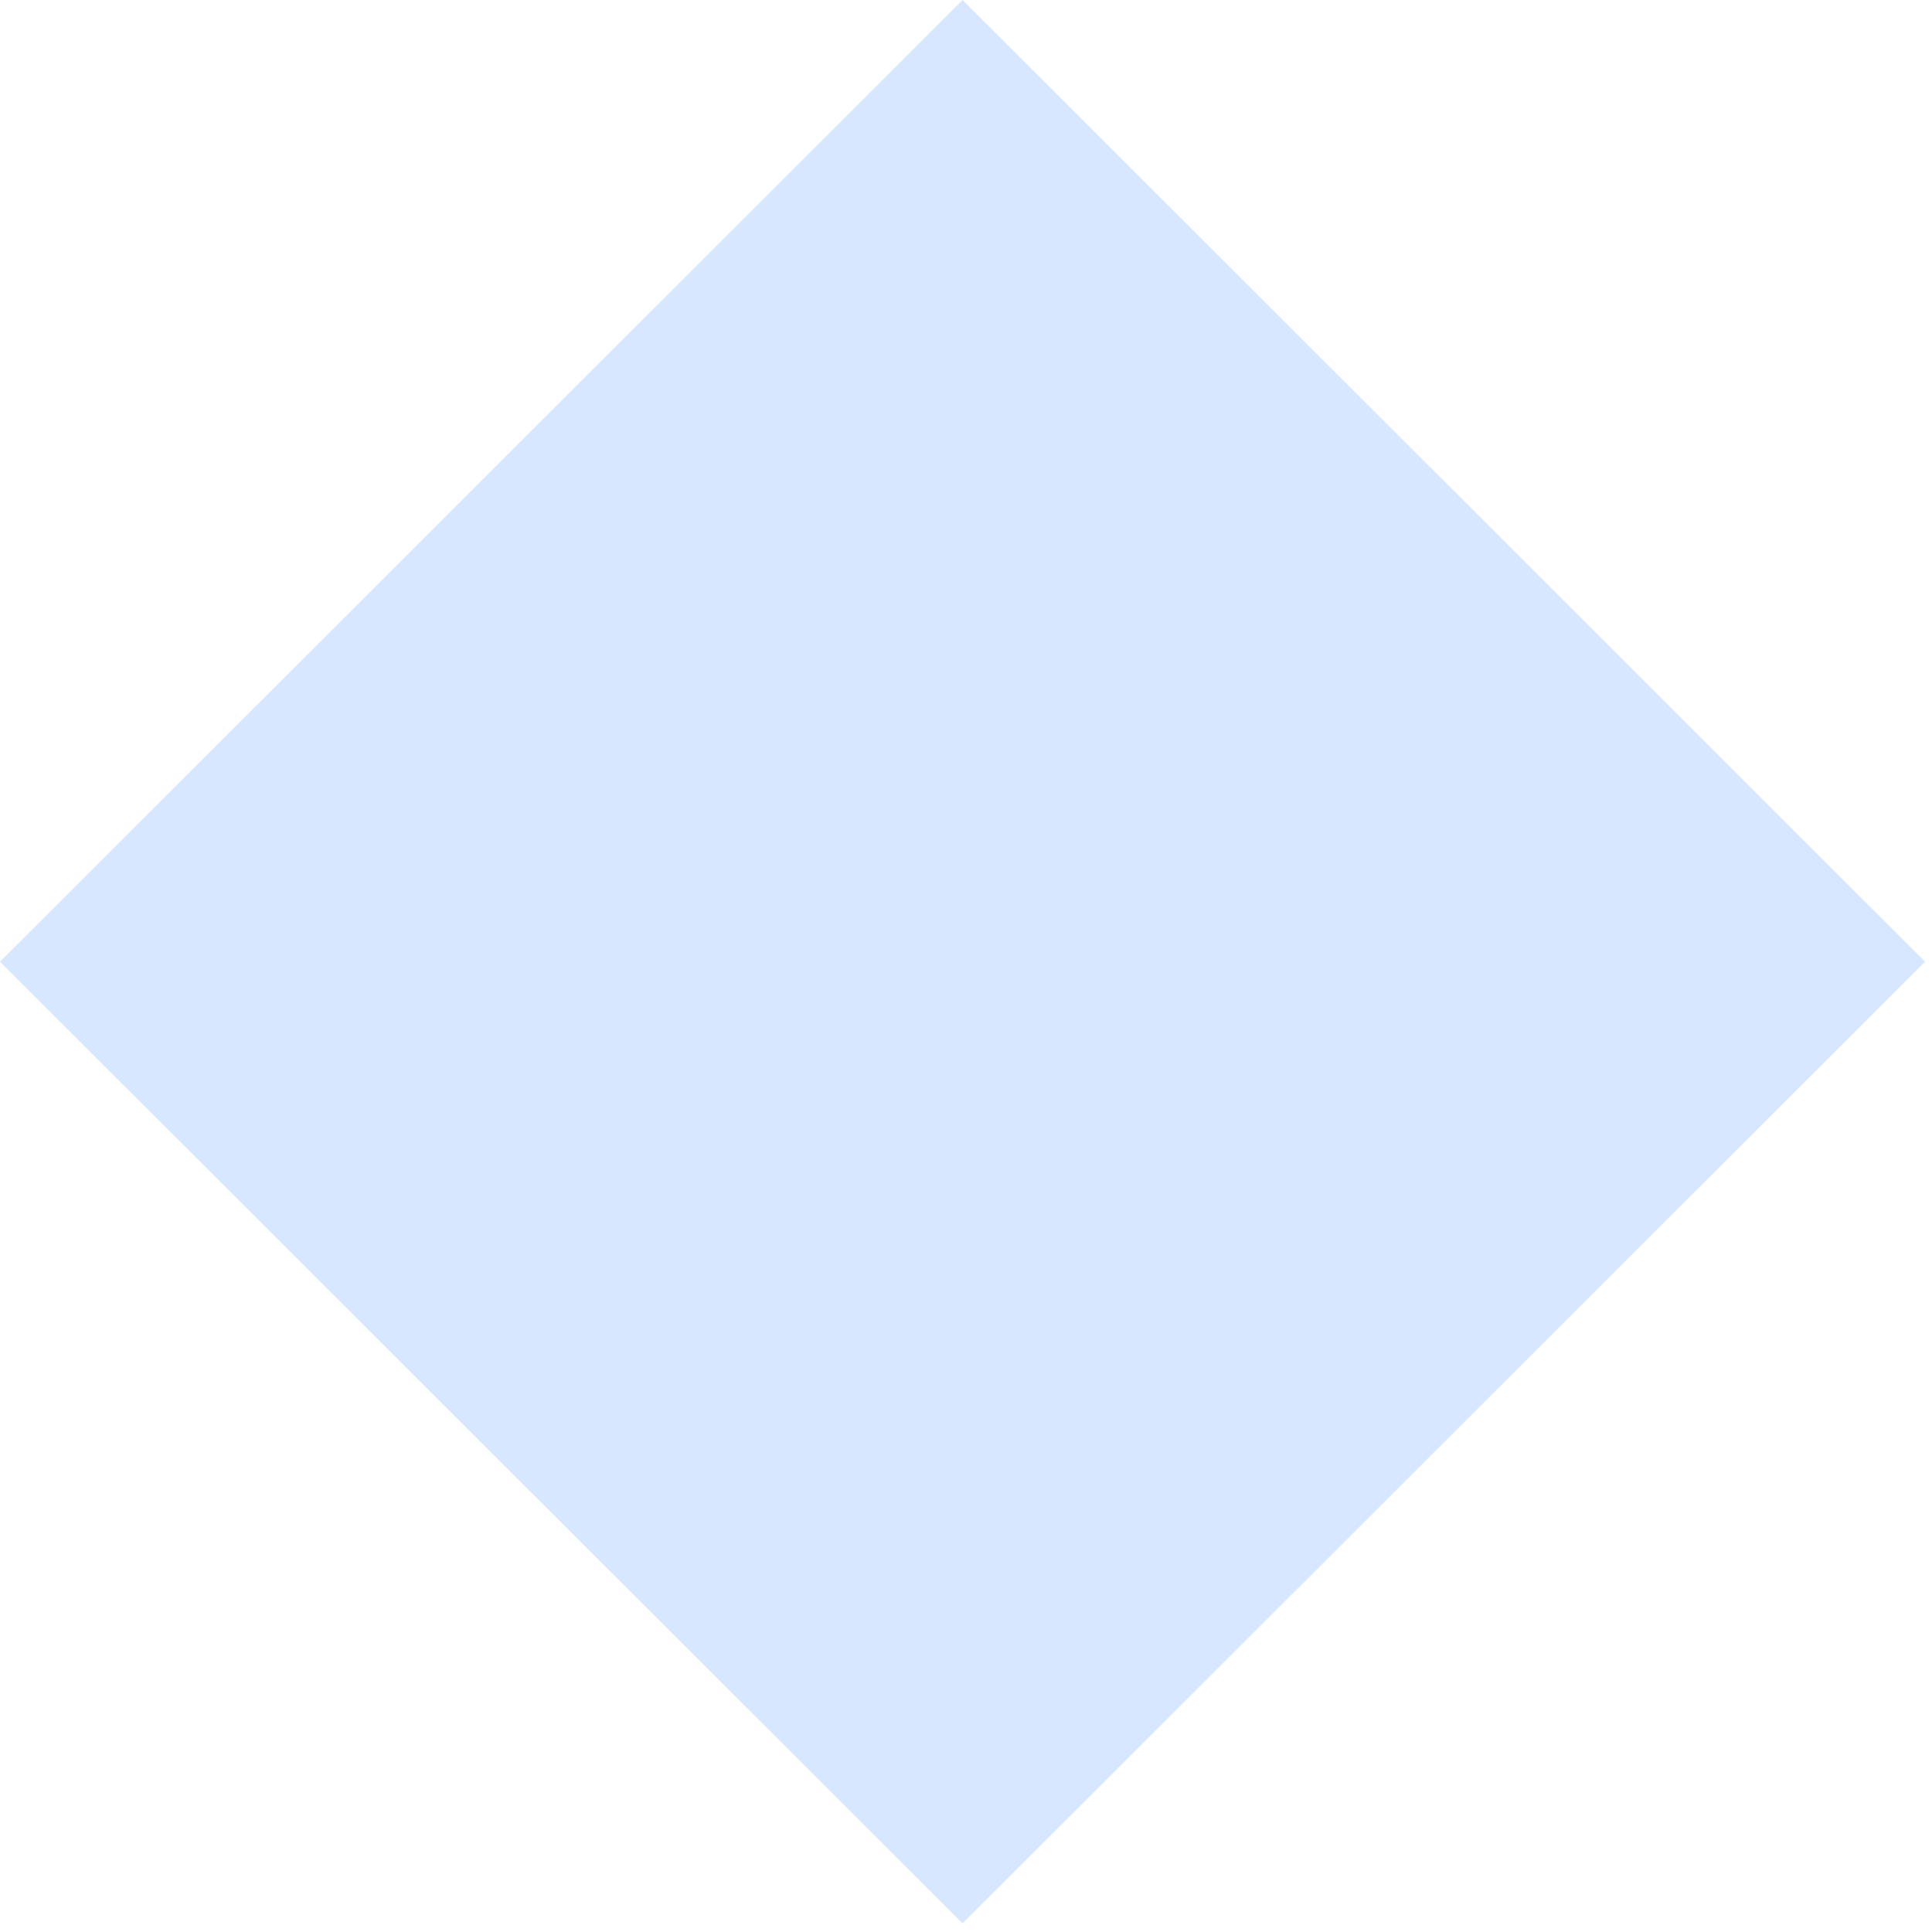 <svg width="22" height="22" viewBox="0 0 22 22" fill="none" xmlns="http://www.w3.org/2000/svg">
<path d="M21.921 10.951L10.961 0L8.62509e-06 10.951L10.961 21.902L21.921 10.951Z" fill="#D7E7FF"/>
</svg>
